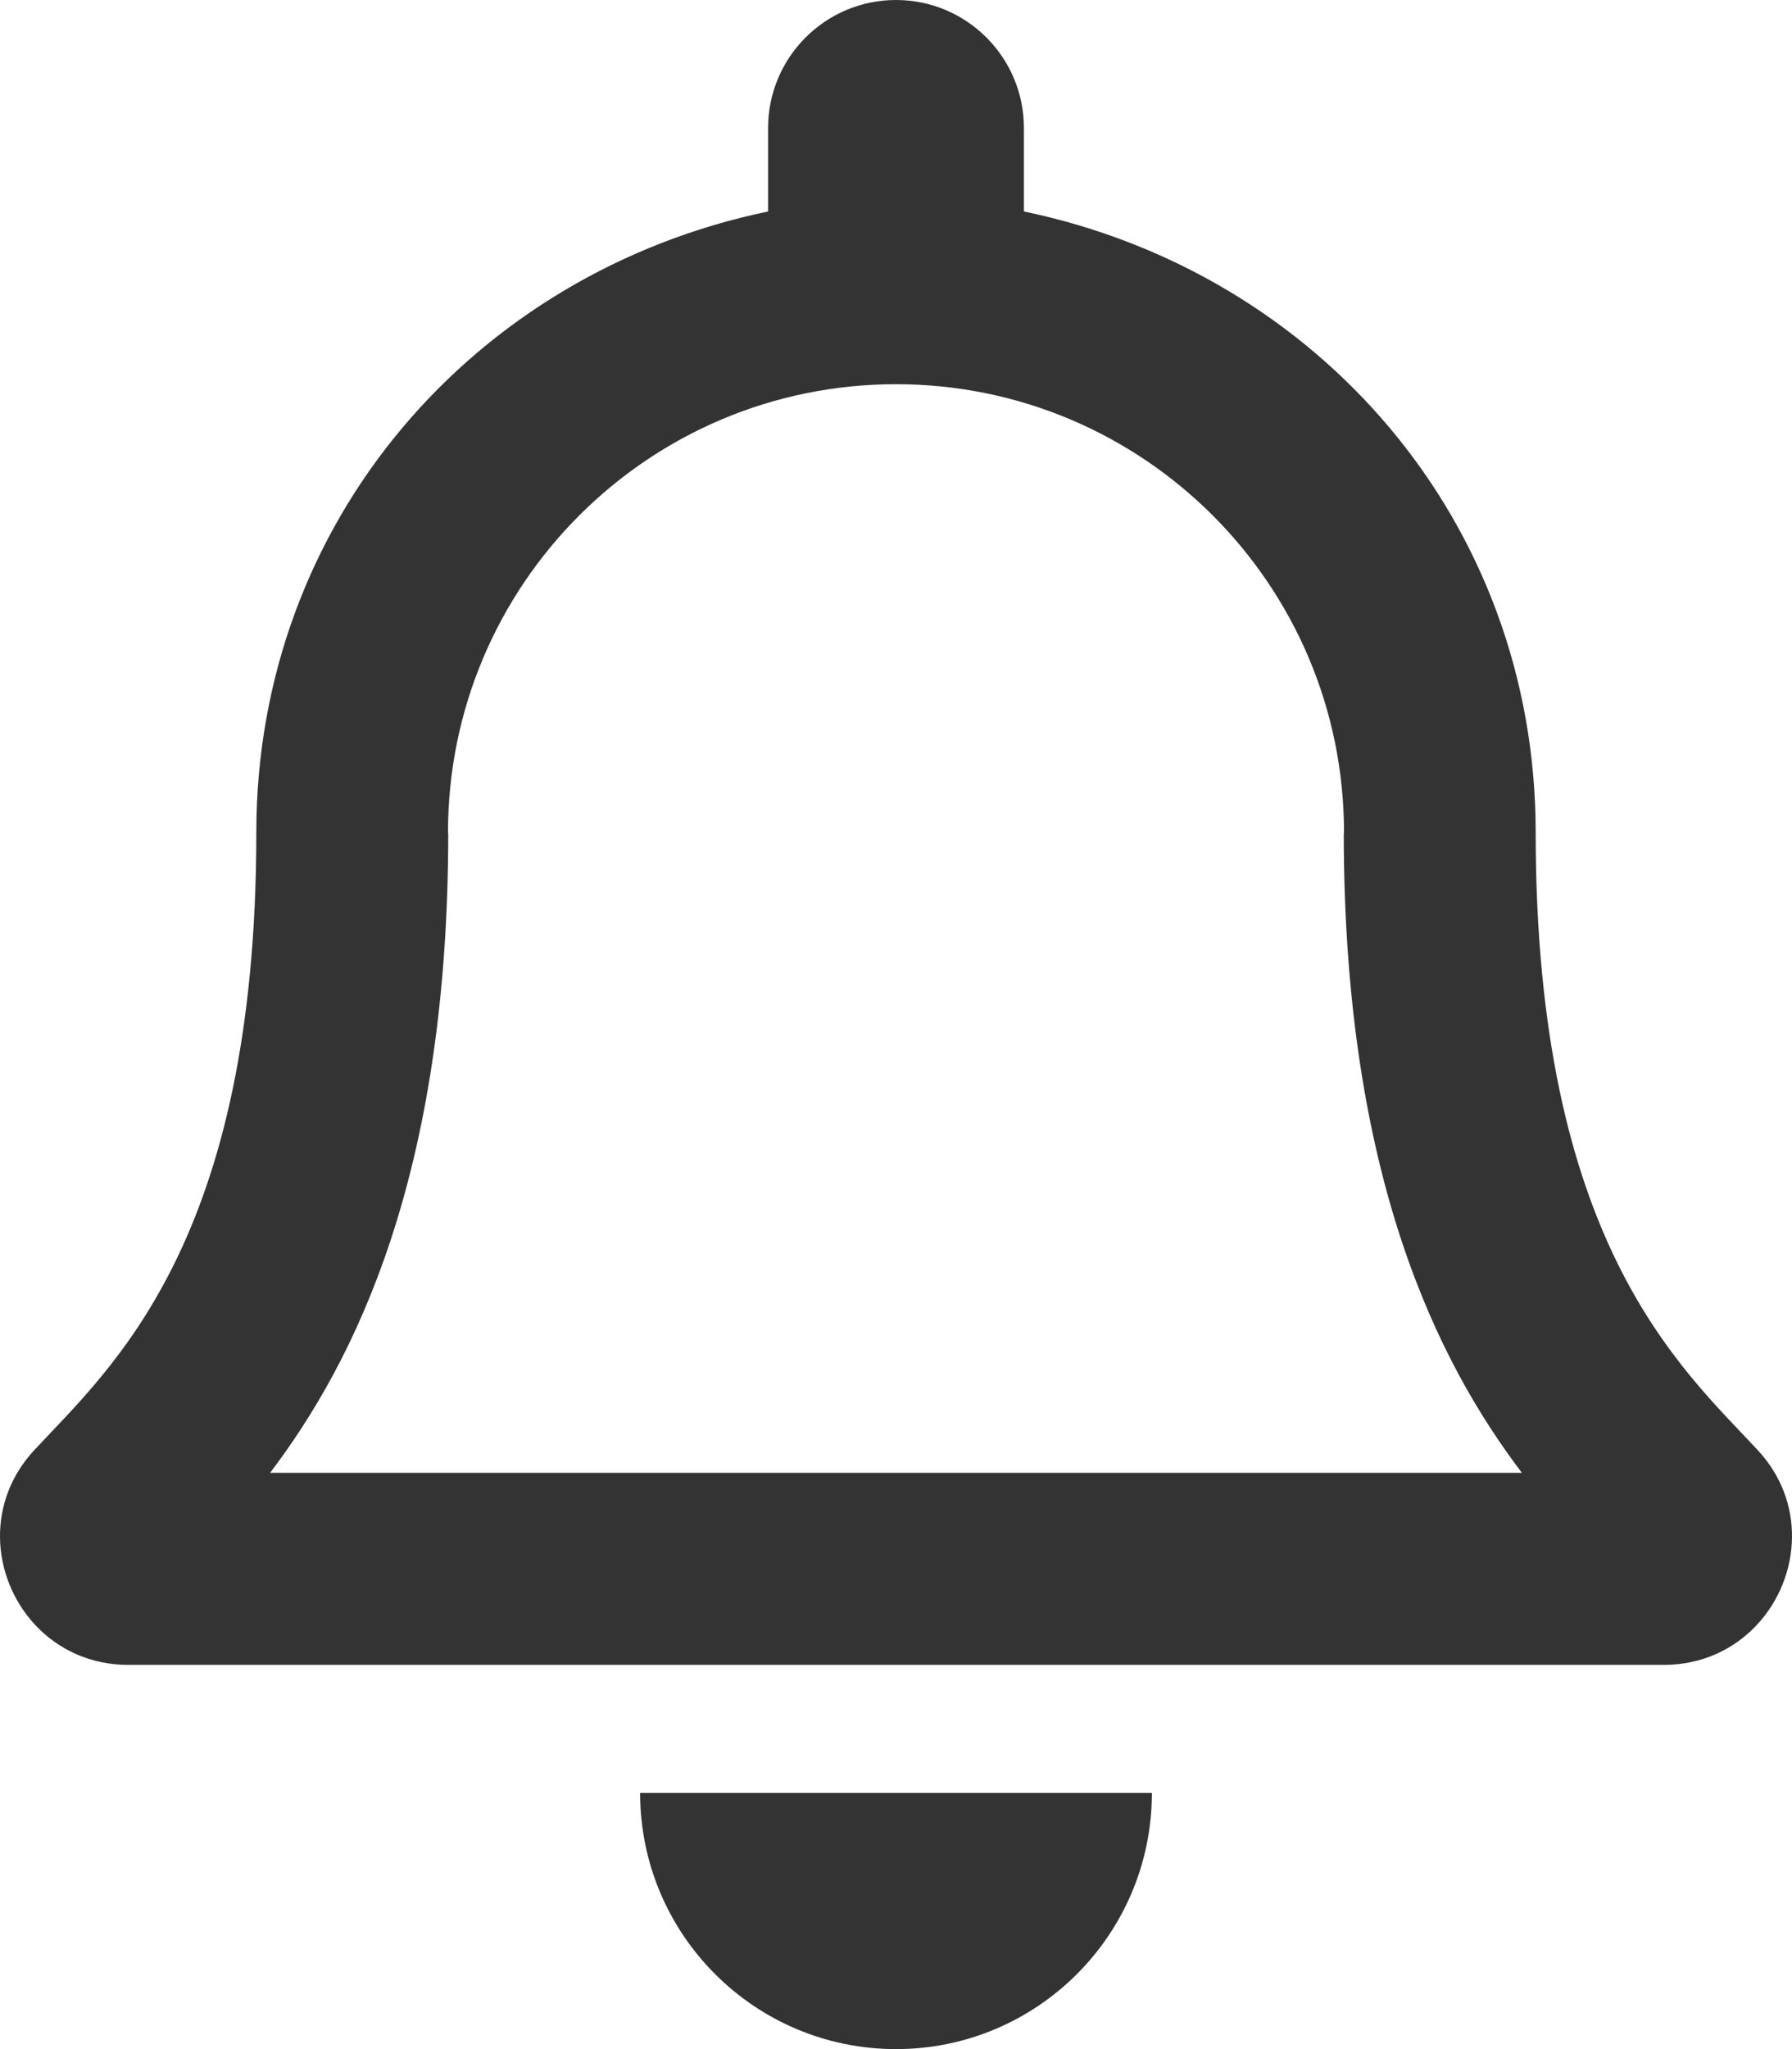 <svg width="224" height="256" viewBox="0 0 224 256" fill="none" xmlns="http://www.w3.org/2000/svg">
<g clip-path="url(#clip0)">
<path d="M219.695 181.145C210.035 170.765 191.96 155.15 191.96 104C191.96 65.15 164.72 34.05 127.99 26.42V16C127.99 7.165 120.83 0 112 0C103.17 0 96.01 7.165 96.01 16V26.42C59.28 34.05 32.04 65.15 32.04 104C32.04 155.15 13.965 170.765 4.305 181.145C1.305 184.37 -0.025 188.225 -0 192C0.055 200.2 6.49 208 16.05 208H207.95C217.51 208 223.95 200.2 224 192C224.025 188.225 222.695 184.365 219.695 181.145V181.145ZM33.765 184C44.375 170.015 55.975 146.835 56.03 104.29C56.03 104.19 56 104.1 56 104C56 73.07 81.07 48 112 48C142.93 48 168 73.07 168 104C168 104.1 167.97 104.19 167.97 104.29C168.025 146.84 179.625 170.02 190.235 184H33.765ZM112 256C129.66 256 143.985 241.675 143.985 224H80.015C80.015 241.675 94.34 256 112 256Z" fill="#333333"/>
</g>
<defs>
<clipPath id="clip0">
<rect width="224" height="256" fill="white"/>
</clipPath>
</defs>
</svg>
